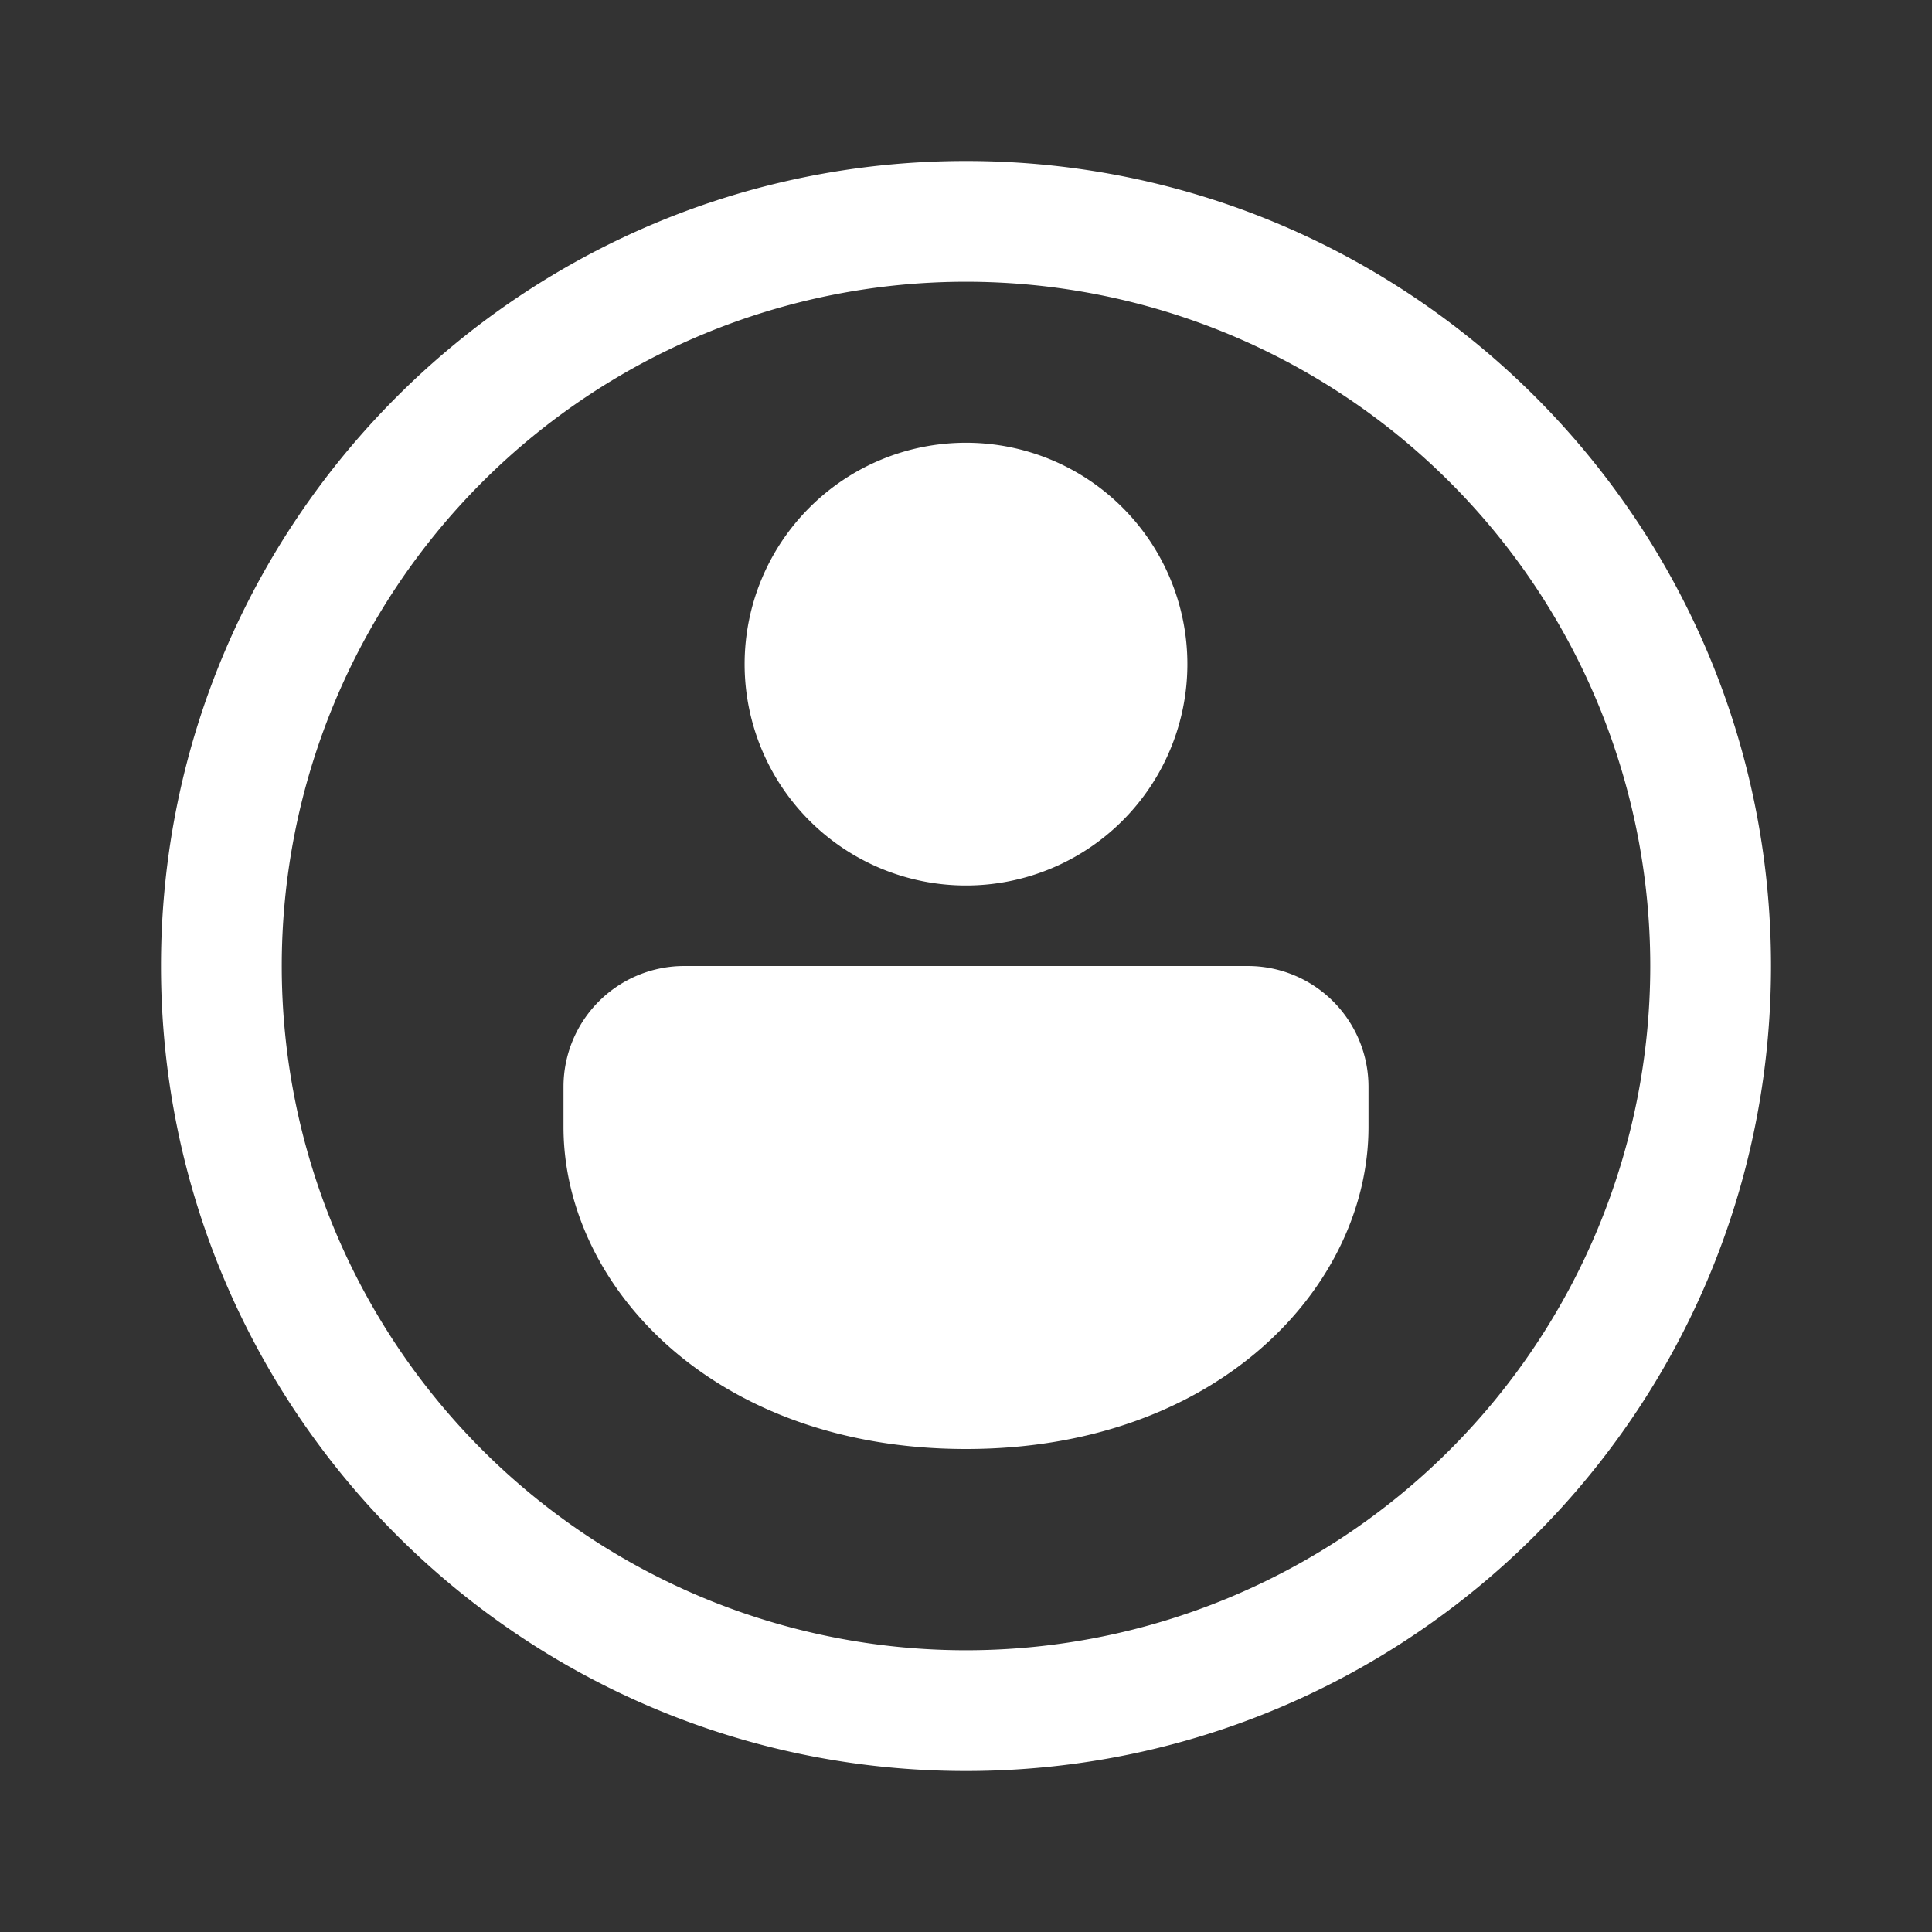 <svg fill="none" viewBox="0 0 24 24" xmlns="http://www.w3.org/2000/svg"><rect x="0" y="0" width="24" height="24" fill="#333333" stroke="none"/><path d="M17 13.5a1.5 1.5 0 0 0-1.5-1.5h-7A1.5 1.5 0 0 0 7 13.5v.5c0 1.971 1.86 4 5 4 3.14 0 5-2.029 5-4v-.5Zm-2.25-5.25a2.75 2.75 0 1 0-5.5 0 2.75 2.75 0 0 0 5.5 0ZM22 12c0 5.523-4.477 10-10 10S2 17.523 2 12 6.477 2 12 2s10 4.477 10 10Zm-1.5 0a8.5 8.5 0 1 0-17 0 8.5 8.5 0 0 0 17 0Z" fill="#ffffff" class="fill-212121"></path></svg>